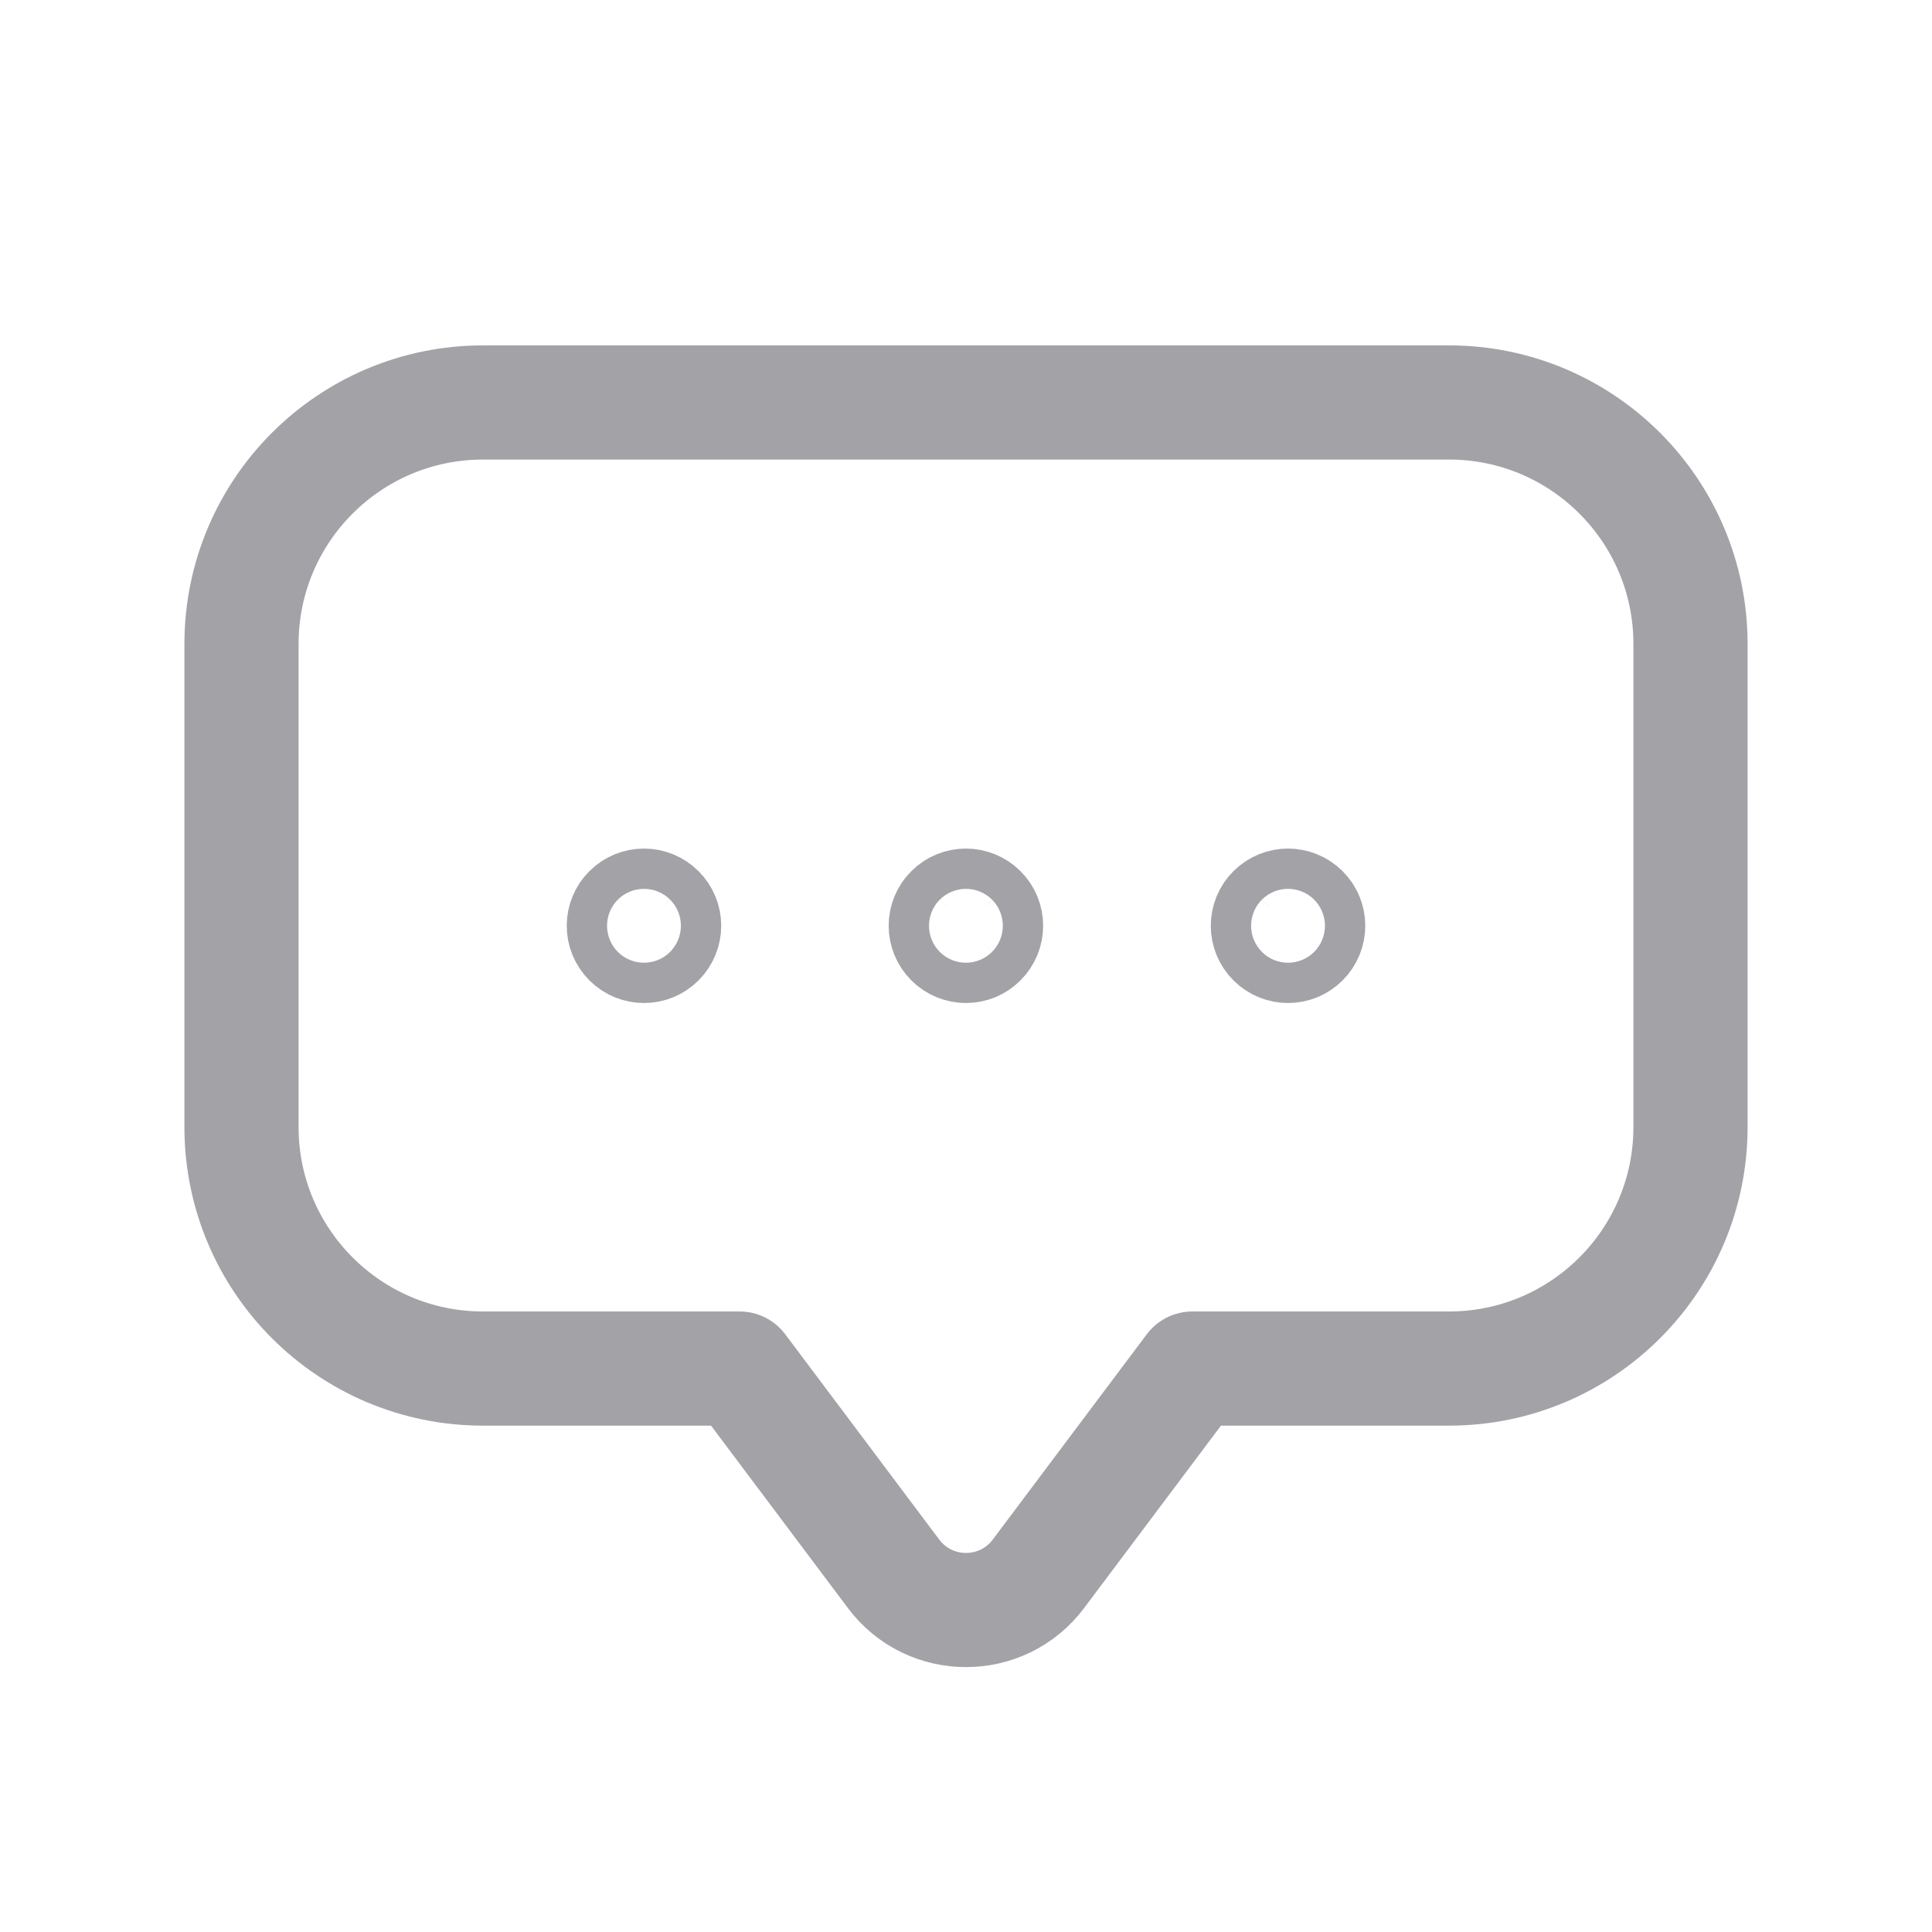 <svg width="22" height="22" viewBox="0 0 22 22" fill="none" xmlns="http://www.w3.org/2000/svg">
<g clip-path="url(#clip0_618_3696)">
<path d="M8.422 15.584L10.175 17.921C10.588 18.471 11.412 18.471 11.825 17.921L13.578 15.584H16.5C18.019 15.584 19.25 14.352 19.25 12.834V7.333C19.25 5.815 18.019 4.583 16.5 4.583H5.5C3.981 4.583 2.75 5.815 2.75 7.333V12.834C2.75 14.352 3.981 15.584 5.5 15.584H8.422Z" stroke="#A2A2A7" stroke-width="1.3" stroke-linecap="round" stroke-linejoin="round"/>
<path d="M11.161 10.38C11.251 10.469 11.251 10.614 11.161 10.704C11.072 10.794 10.927 10.794 10.837 10.704C10.747 10.614 10.747 10.469 10.837 10.38C10.927 10.29 11.072 10.291 11.161 10.38Z" stroke="#A2A2A7" stroke-width="1.3" stroke-linecap="round" stroke-linejoin="round"/>
<path d="M14.829 10.38C14.919 10.469 14.919 10.614 14.829 10.704C14.739 10.794 14.595 10.794 14.505 10.704C14.415 10.614 14.415 10.469 14.505 10.38C14.595 10.29 14.739 10.291 14.829 10.38Z" stroke="#A2A2A7" stroke-width="1.3" stroke-linecap="round" stroke-linejoin="round"/>
<path d="M7.495 10.38C7.585 10.469 7.585 10.614 7.495 10.704C7.406 10.794 7.261 10.794 7.171 10.704C7.081 10.614 7.081 10.469 7.171 10.38C7.261 10.29 7.406 10.291 7.495 10.38Z" stroke="#A2A2A7" stroke-width="1.3" stroke-linecap="round" stroke-linejoin="round"/>
</g>
<defs>
<clipPath id="clip0_618_3696">
<rect width="22" height="22" fill="white"/>
</clipPath>
</defs>
</svg>
